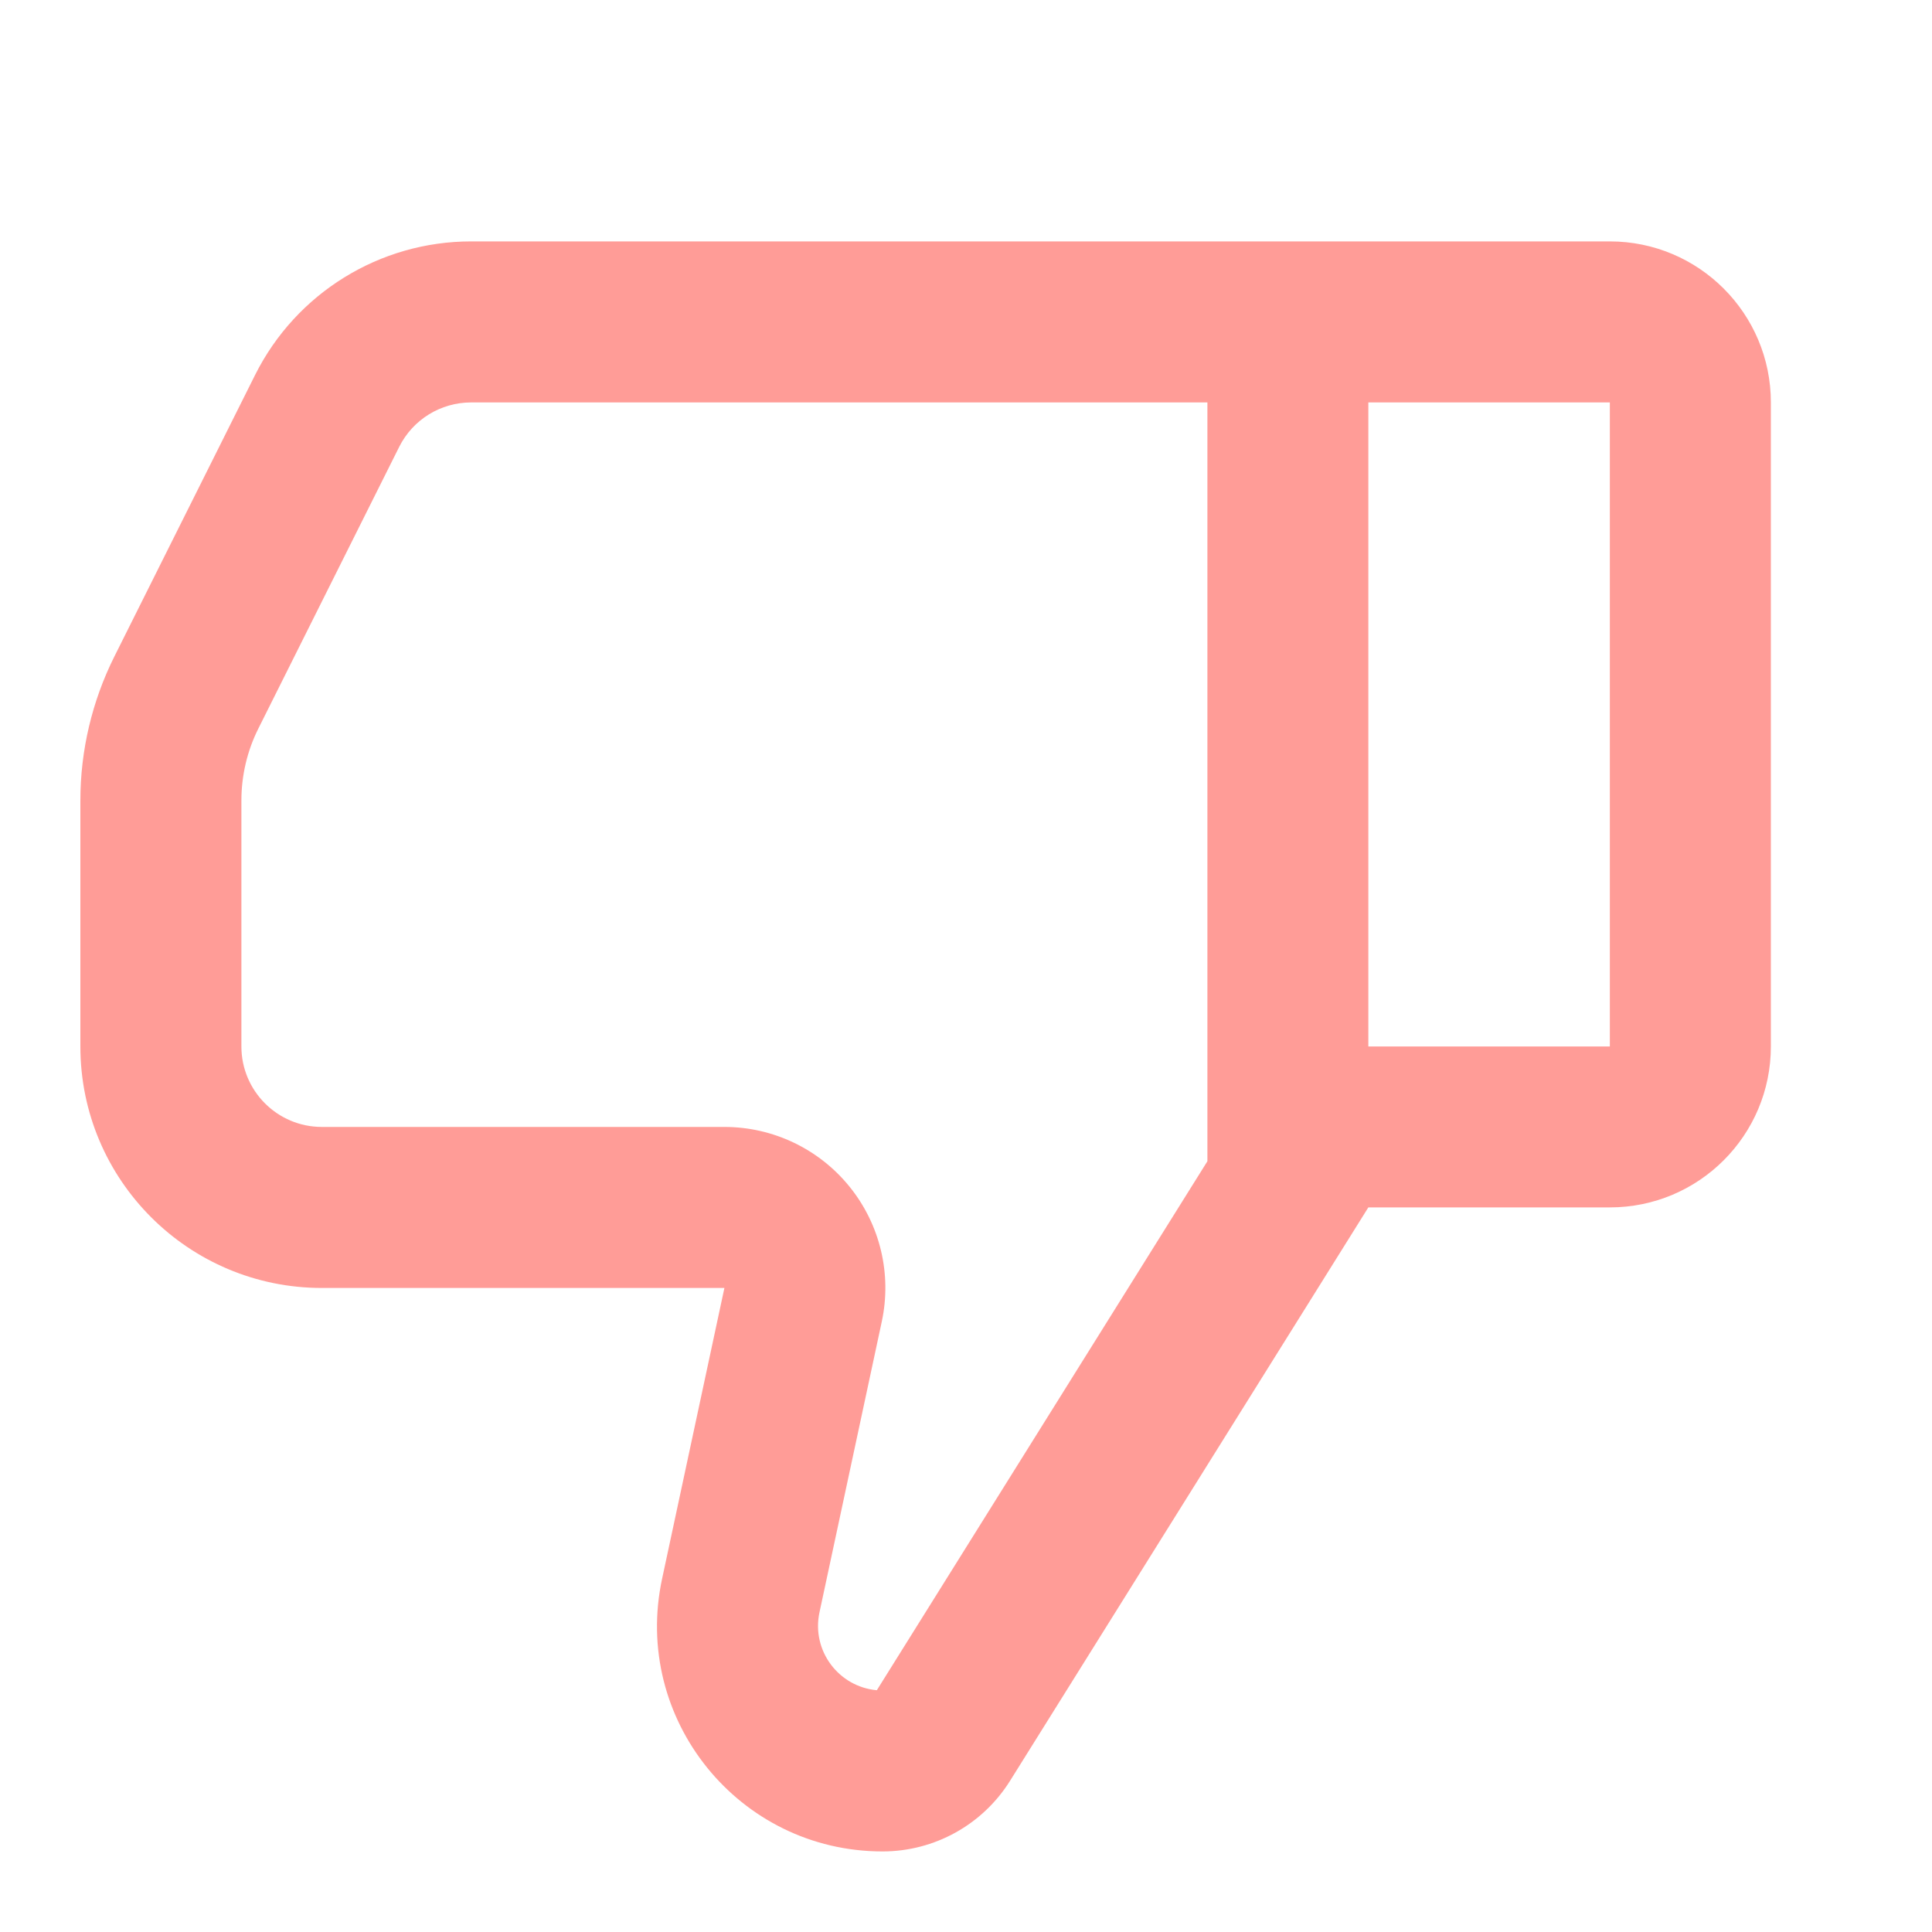<svg width="20" height="20" viewBox="0 0 20 20" fill="none" xmlns="http://www.w3.org/2000/svg">
    <g opacity="0.5" clip-path="url(#clip0_5000_44419)">
        <path fill-rule="evenodd" clip-rule="evenodd"
              d="M6.854 16.343L7.499 13.333L3.332 13.333C1.951 13.333 0.832 12.213 0.832 10.833L0.832 8.286C0.832 7.769 0.953 7.258 1.184 6.796L2.641 3.881C3.065 3.034 3.93 2.499 4.877 2.499L16.665 2.499C17.586 2.499 18.332 3.246 18.332 4.166L18.332 10.833C18.332 11.753 17.586 12.499 16.665 12.499L14.165 12.499L10.456 18.435C10.171 18.89 9.673 19.166 9.136 19.166C7.65 19.166 6.542 17.796 6.854 16.343ZM14.165 10.833L16.665 10.833L16.665 4.166L14.165 4.166L14.165 10.833ZM4.132 4.627C4.273 4.344 4.561 4.166 4.877 4.166L12.499 4.166L12.499 12.021L9.077 17.497C8.682 17.462 8.399 17.088 8.483 16.692L9.128 13.682C9.234 13.19 9.111 12.676 8.795 12.285C8.478 11.893 8.002 11.666 7.499 11.666L3.332 11.666C2.872 11.666 2.499 11.293 2.499 10.833L2.499 8.286C2.499 8.028 2.559 7.772 2.675 7.541L4.132 4.627Z"
              fill="#FF3A30"/>
    </g>
    <defs>
        <clipPath id="clip0_5000_44419">
            <rect width="20" height="20" fill="white" transform="translate(20 20) rotate(-180)"/>
        </clipPath>
    </defs>
</svg>
